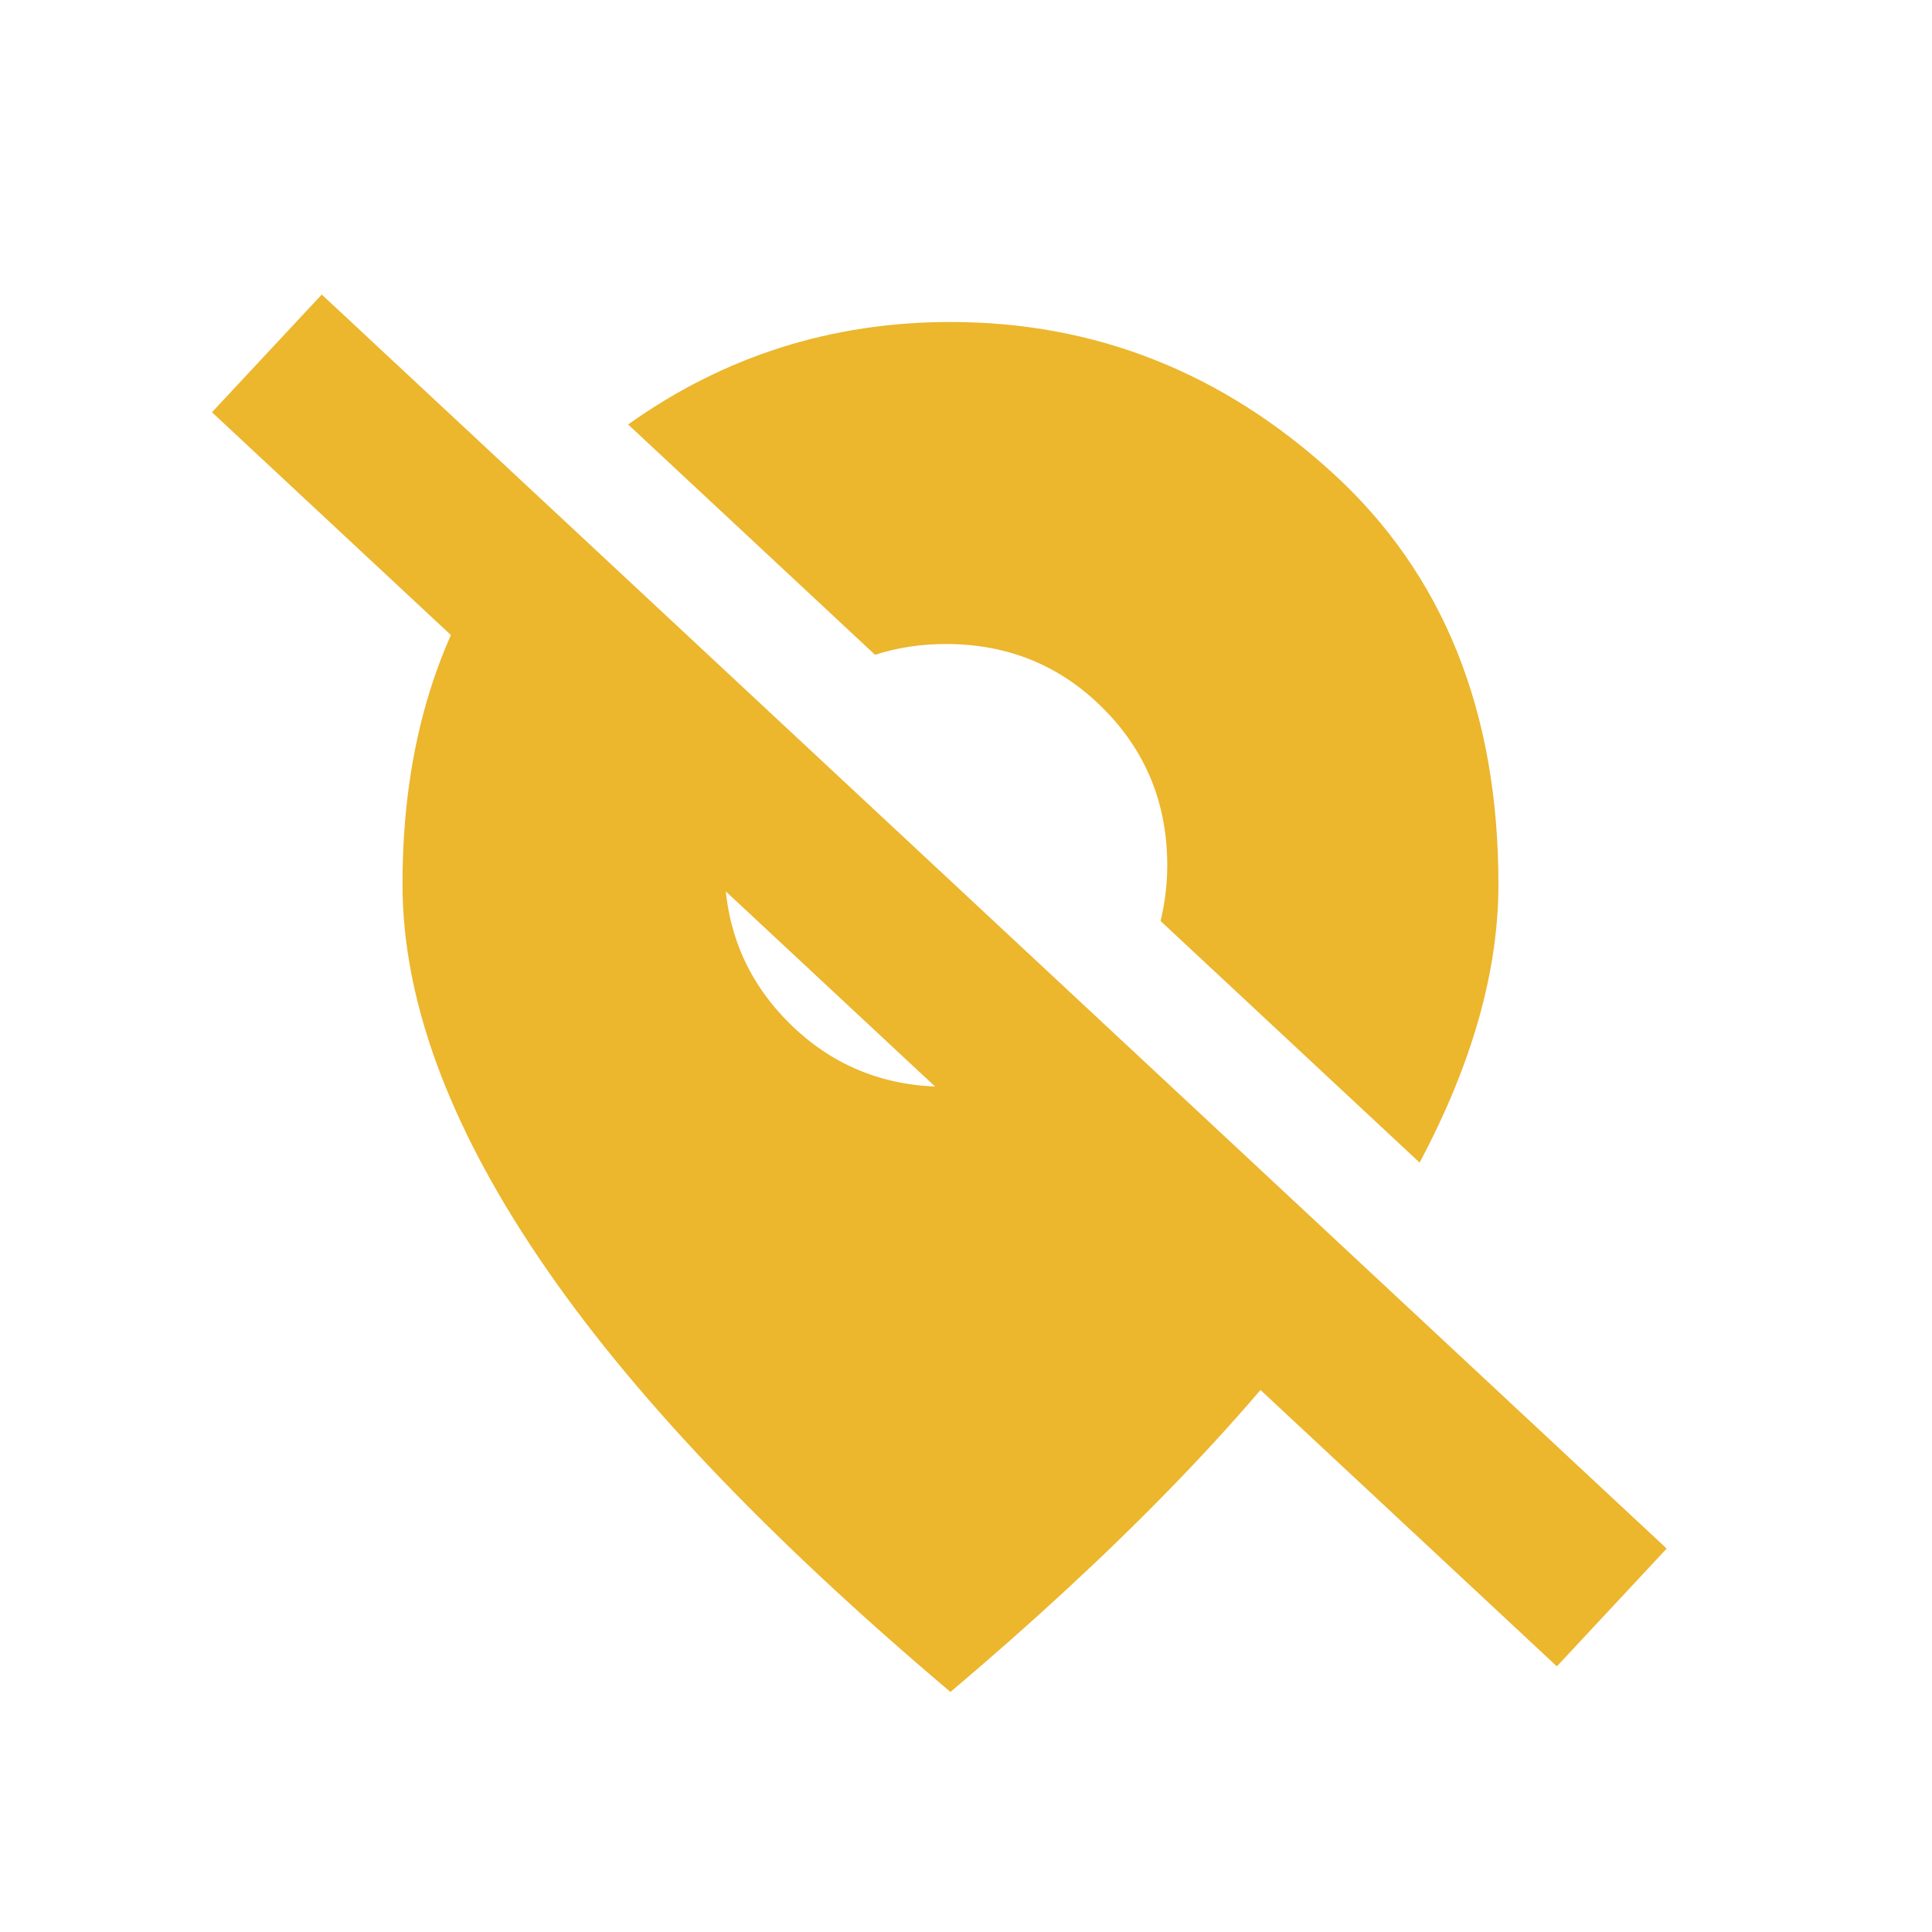 <svg width="24" height="24" viewBox="0 0 24 24" fill="none" xmlns="http://www.w3.org/2000/svg">
<path d="M9.322 9.427C9.108 9.82 9 10.261 9 10.75C9 11.52 9.266 12.171 9.797 12.702C10.329 13.234 10.98 13.5 11.75 13.5C12.309 13.5 12.804 13.357 13.238 13.076L16.542 16.158C15.428 17.67 13.85 19.29 11.807 21.018C9.514 19.08 7.806 17.278 6.684 15.611C5.561 13.945 5 12.402 5 10.984C5 9.246 5.448 7.8 6.344 6.648L9.322 9.427ZM11.807 4C13.603 4 15.187 4.626 16.558 5.879C17.929 7.132 18.614 8.834 18.614 10.984C18.614 12.065 18.287 13.217 17.635 14.442L14.417 11.441C14.47 11.223 14.5 10.993 14.5 10.75C14.5 9.98 14.234 9.33 13.702 8.798C13.171 8.266 12.52 8 11.75 8C11.437 8 11.144 8.046 10.87 8.134L7.803 5.273C8.993 4.425 10.328 4 11.807 4Z" fill="#ECB62D"/>
<path d="M3.997 3.659L20.704 19.237L19.34 20.7L2.633 5.121L3.997 3.659Z" fill="#ECB62D"/>
</svg>
